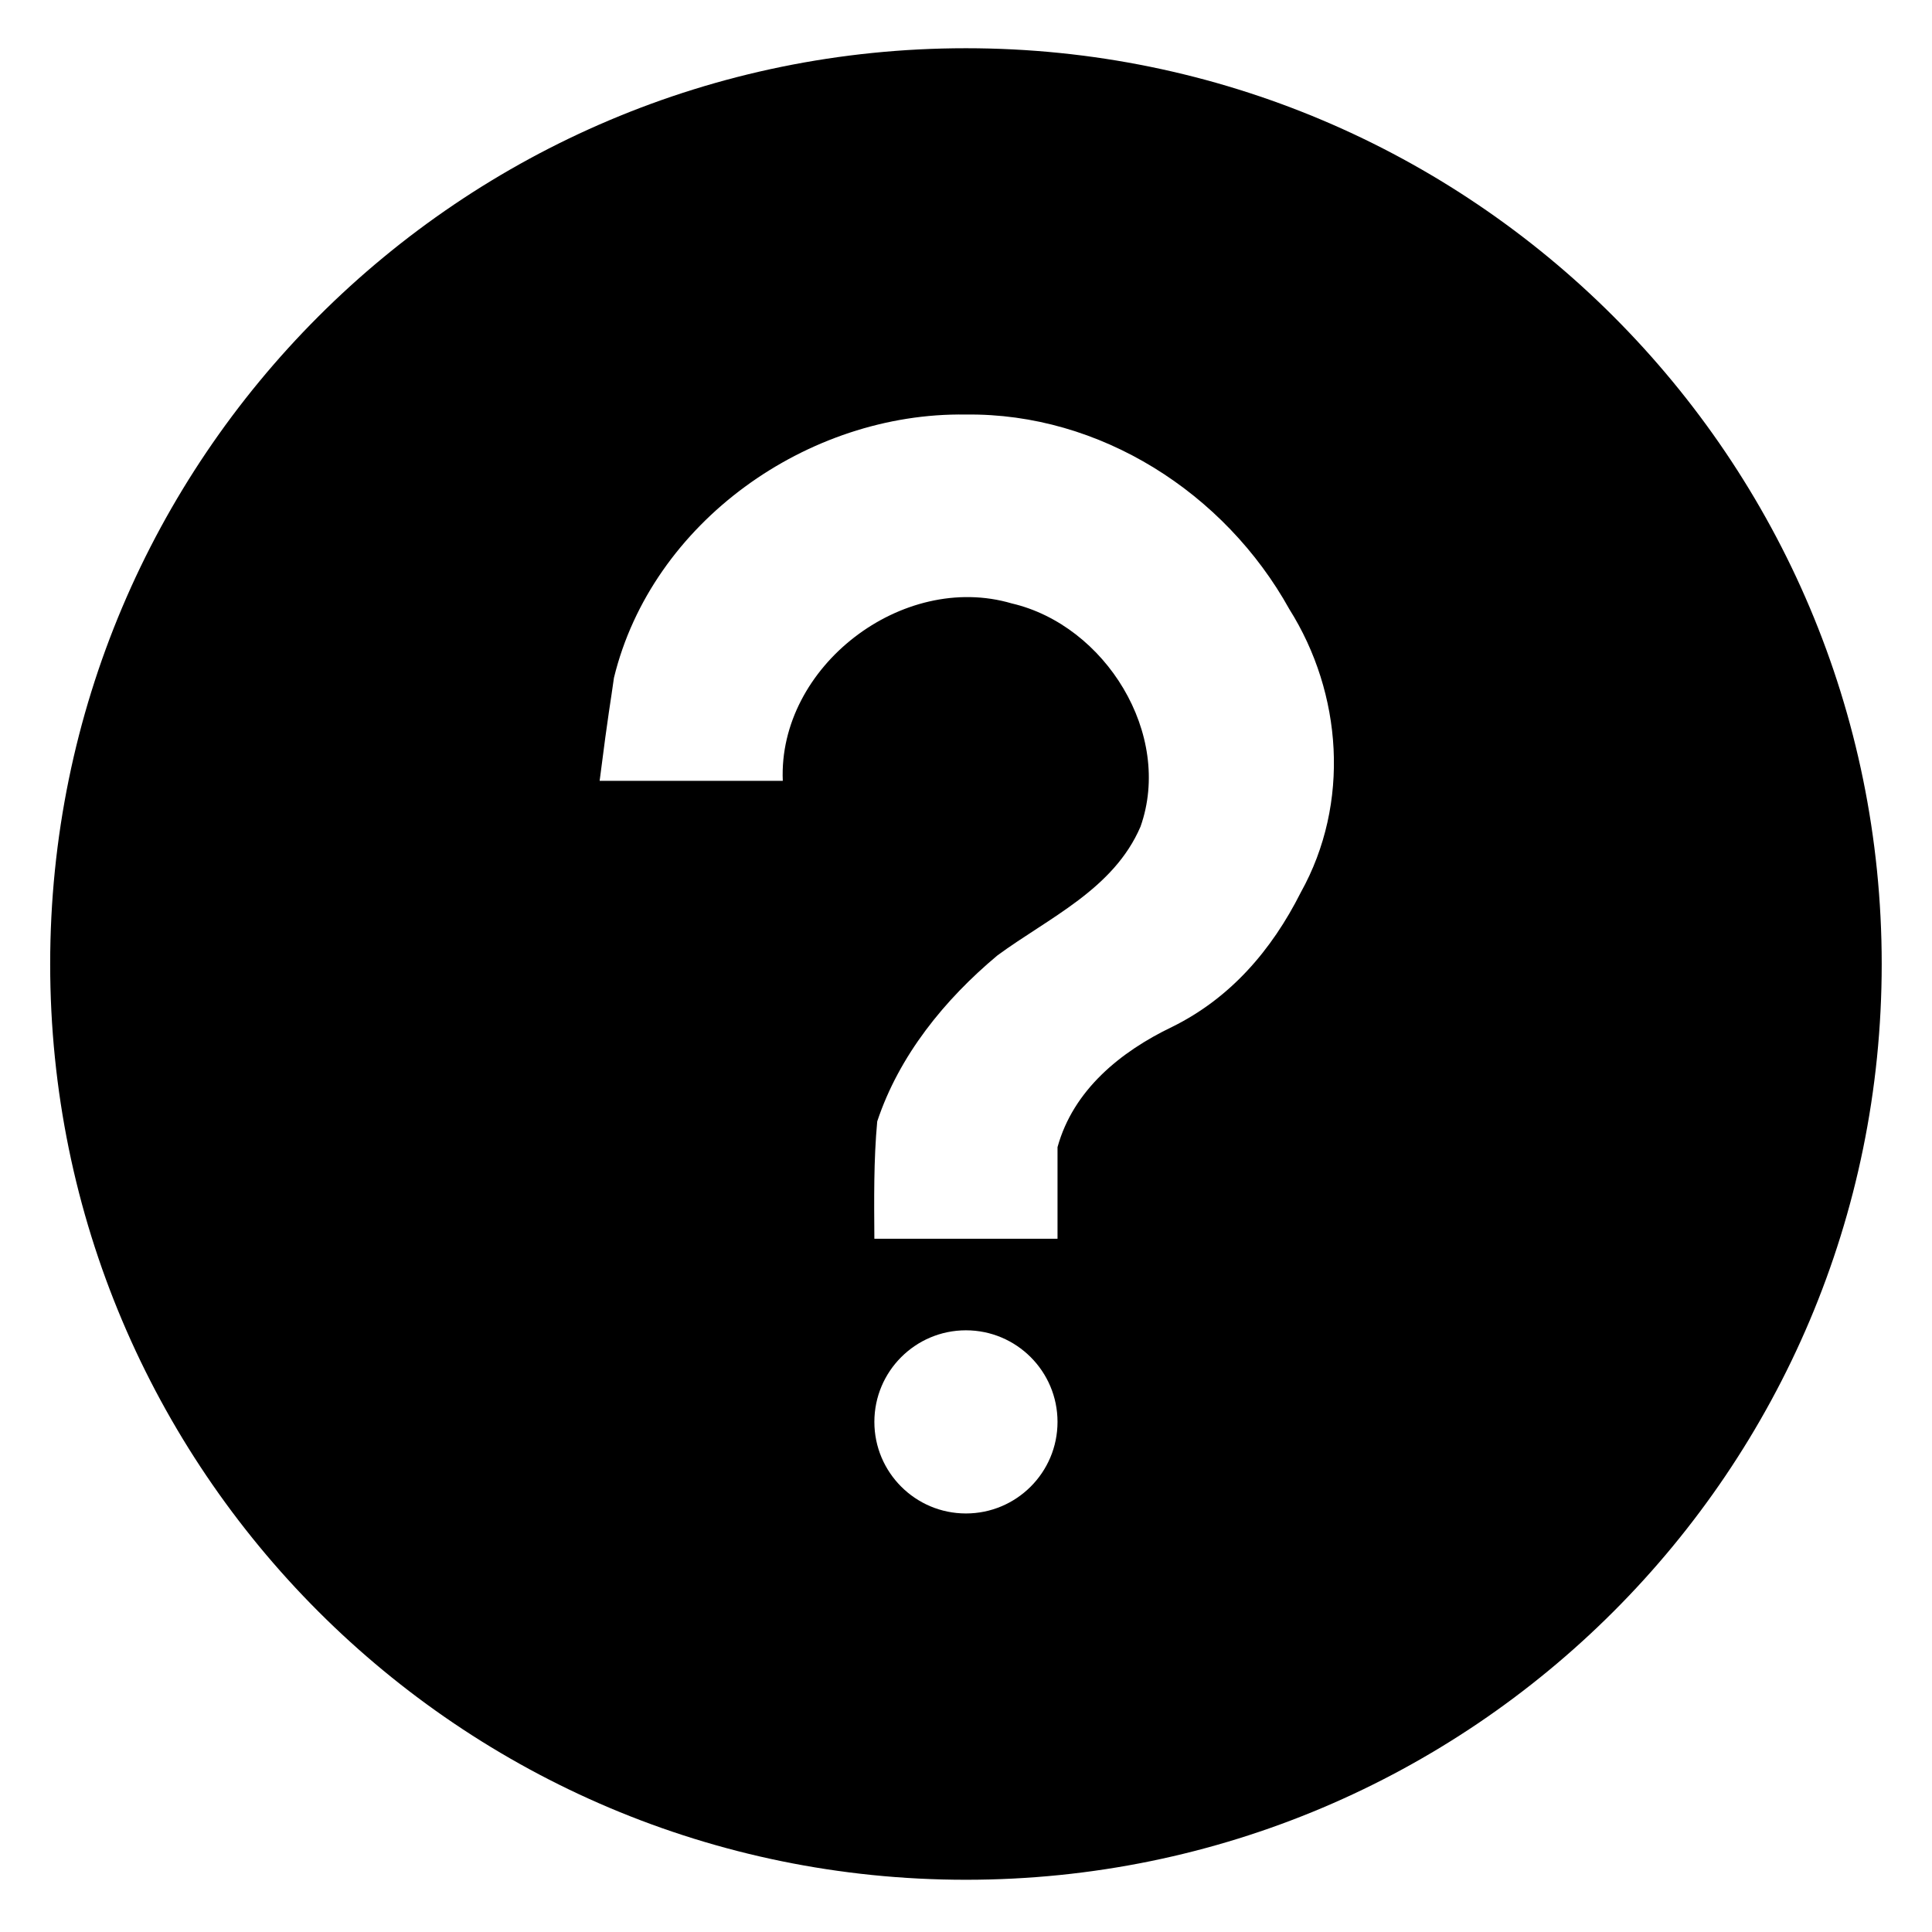 <svg width="100px" height="100px" fill="#000000" version="1.1" viewBox="0 0 100 100" xmlns="http://www.w3.org/2000/svg">
 <g transform="matrix(1.185 0 0 1.185 -9.253 -1137.9)">
  <path d="m50 962.36c-22.091 0-40 17.909-40 40 0 22.092 17.909 40 40 40 22.092 0 40-17.908 40-40 0-22.091-17.908-40-40-40zm0 16c5.856-0.075 11.305 3.42 14.125 8.5 2.316 3.678 2.672 8.479 0.5 12.375-1.276 2.536-3.089 4.627-5.625 5.875-2.248 1.08-4.312 2.754-5 5.25v4h-8c-0.012-1.688-0.032-3.445 0.125-5.125 0.956-2.876 2.942-5.322 5.25-7.25 2.256-1.656 5.074-2.889 6.25-5.625 1.428-4.038-1.541-8.8-5.625-9.75-4.776-1.406-10.21 2.759-10 7.75h-8c0.406-3.188 0.464-3.324 0.625-4.5 1.653-6.8 8.467-11.61 15.375-11.5zm0 40c2.208 0 4 1.792 4 4s-1.792 4-4 4-4-1.792-4-4 1.792-4 4-4z" fill="#000"/>
 </g>
</svg>
